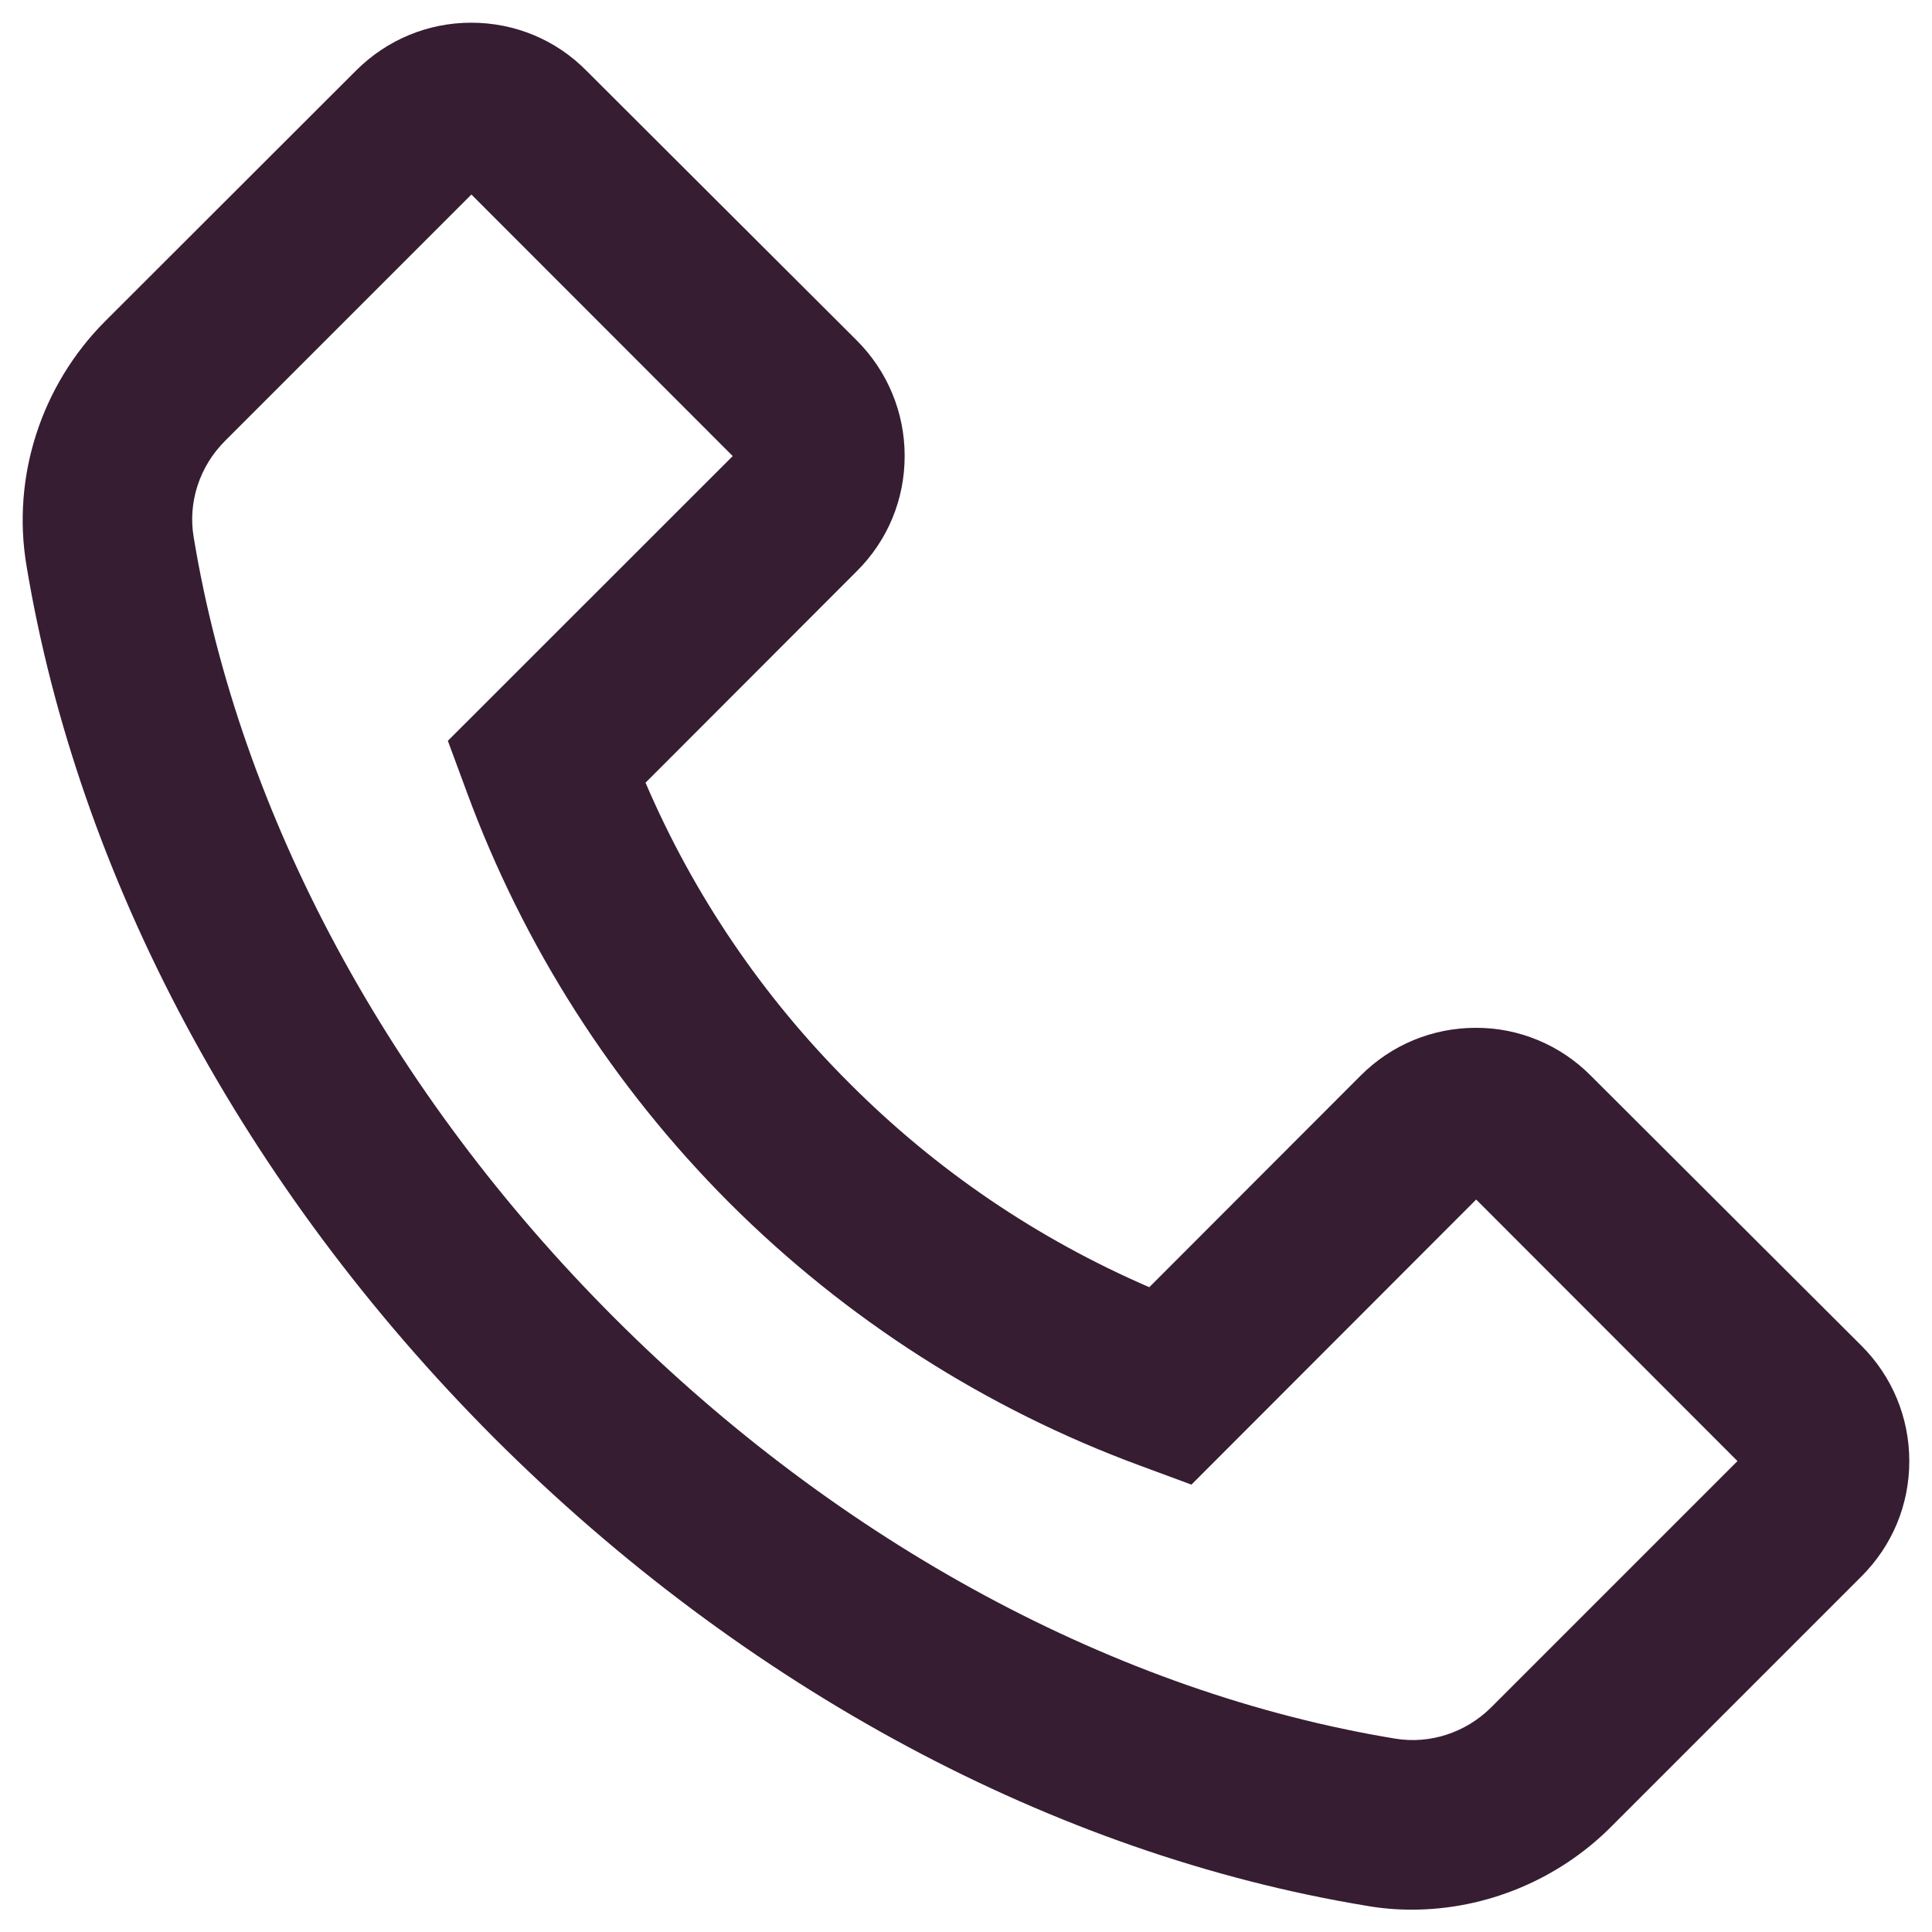 <svg width="16" height="16" viewBox="0 0 16 16" fill="none" xmlns="http://www.w3.org/2000/svg">
<path d="M0.869 2.662L2.949 0.584C3.203 0.33 3.543 0.188 3.902 0.188C4.262 0.188 4.602 0.328 4.855 0.584L7.096 2.82C7.35 3.074 7.492 3.416 7.492 3.775C7.492 4.137 7.352 4.475 7.096 4.73L5.346 6.482C5.744 7.411 6.317 8.255 7.033 8.969C7.75 9.689 8.588 10.258 9.518 10.66L11.268 8.908C11.521 8.654 11.861 8.512 12.221 8.512C12.398 8.511 12.574 8.546 12.737 8.614C12.901 8.682 13.049 8.782 13.174 8.908L15.416 11.145C15.67 11.398 15.812 11.74 15.812 12.1C15.812 12.461 15.672 12.799 15.416 13.055L13.338 15.133C12.904 15.566 12.307 15.815 11.693 15.815C11.566 15.815 11.443 15.805 11.318 15.783C8.732 15.357 6.166 13.98 4.094 11.91C2.023 9.836 0.648 7.27 0.219 4.682C0.096 3.947 0.342 3.191 0.869 2.662ZM1.604 4.449C1.984 6.752 3.223 9.049 5.088 10.914C6.953 12.779 9.248 14.018 11.551 14.398C11.84 14.447 12.137 14.35 12.348 14.141L14.389 12.1L12.225 9.934L9.885 12.277L9.867 12.295L9.445 12.139C8.166 11.668 7.005 10.925 6.041 9.962C5.078 8.998 4.335 7.836 3.865 6.557L3.709 6.135L6.068 3.777L3.904 1.611L1.863 3.652C1.652 3.863 1.555 4.16 1.604 4.449Z" fill="#361D32"/>
</svg>
